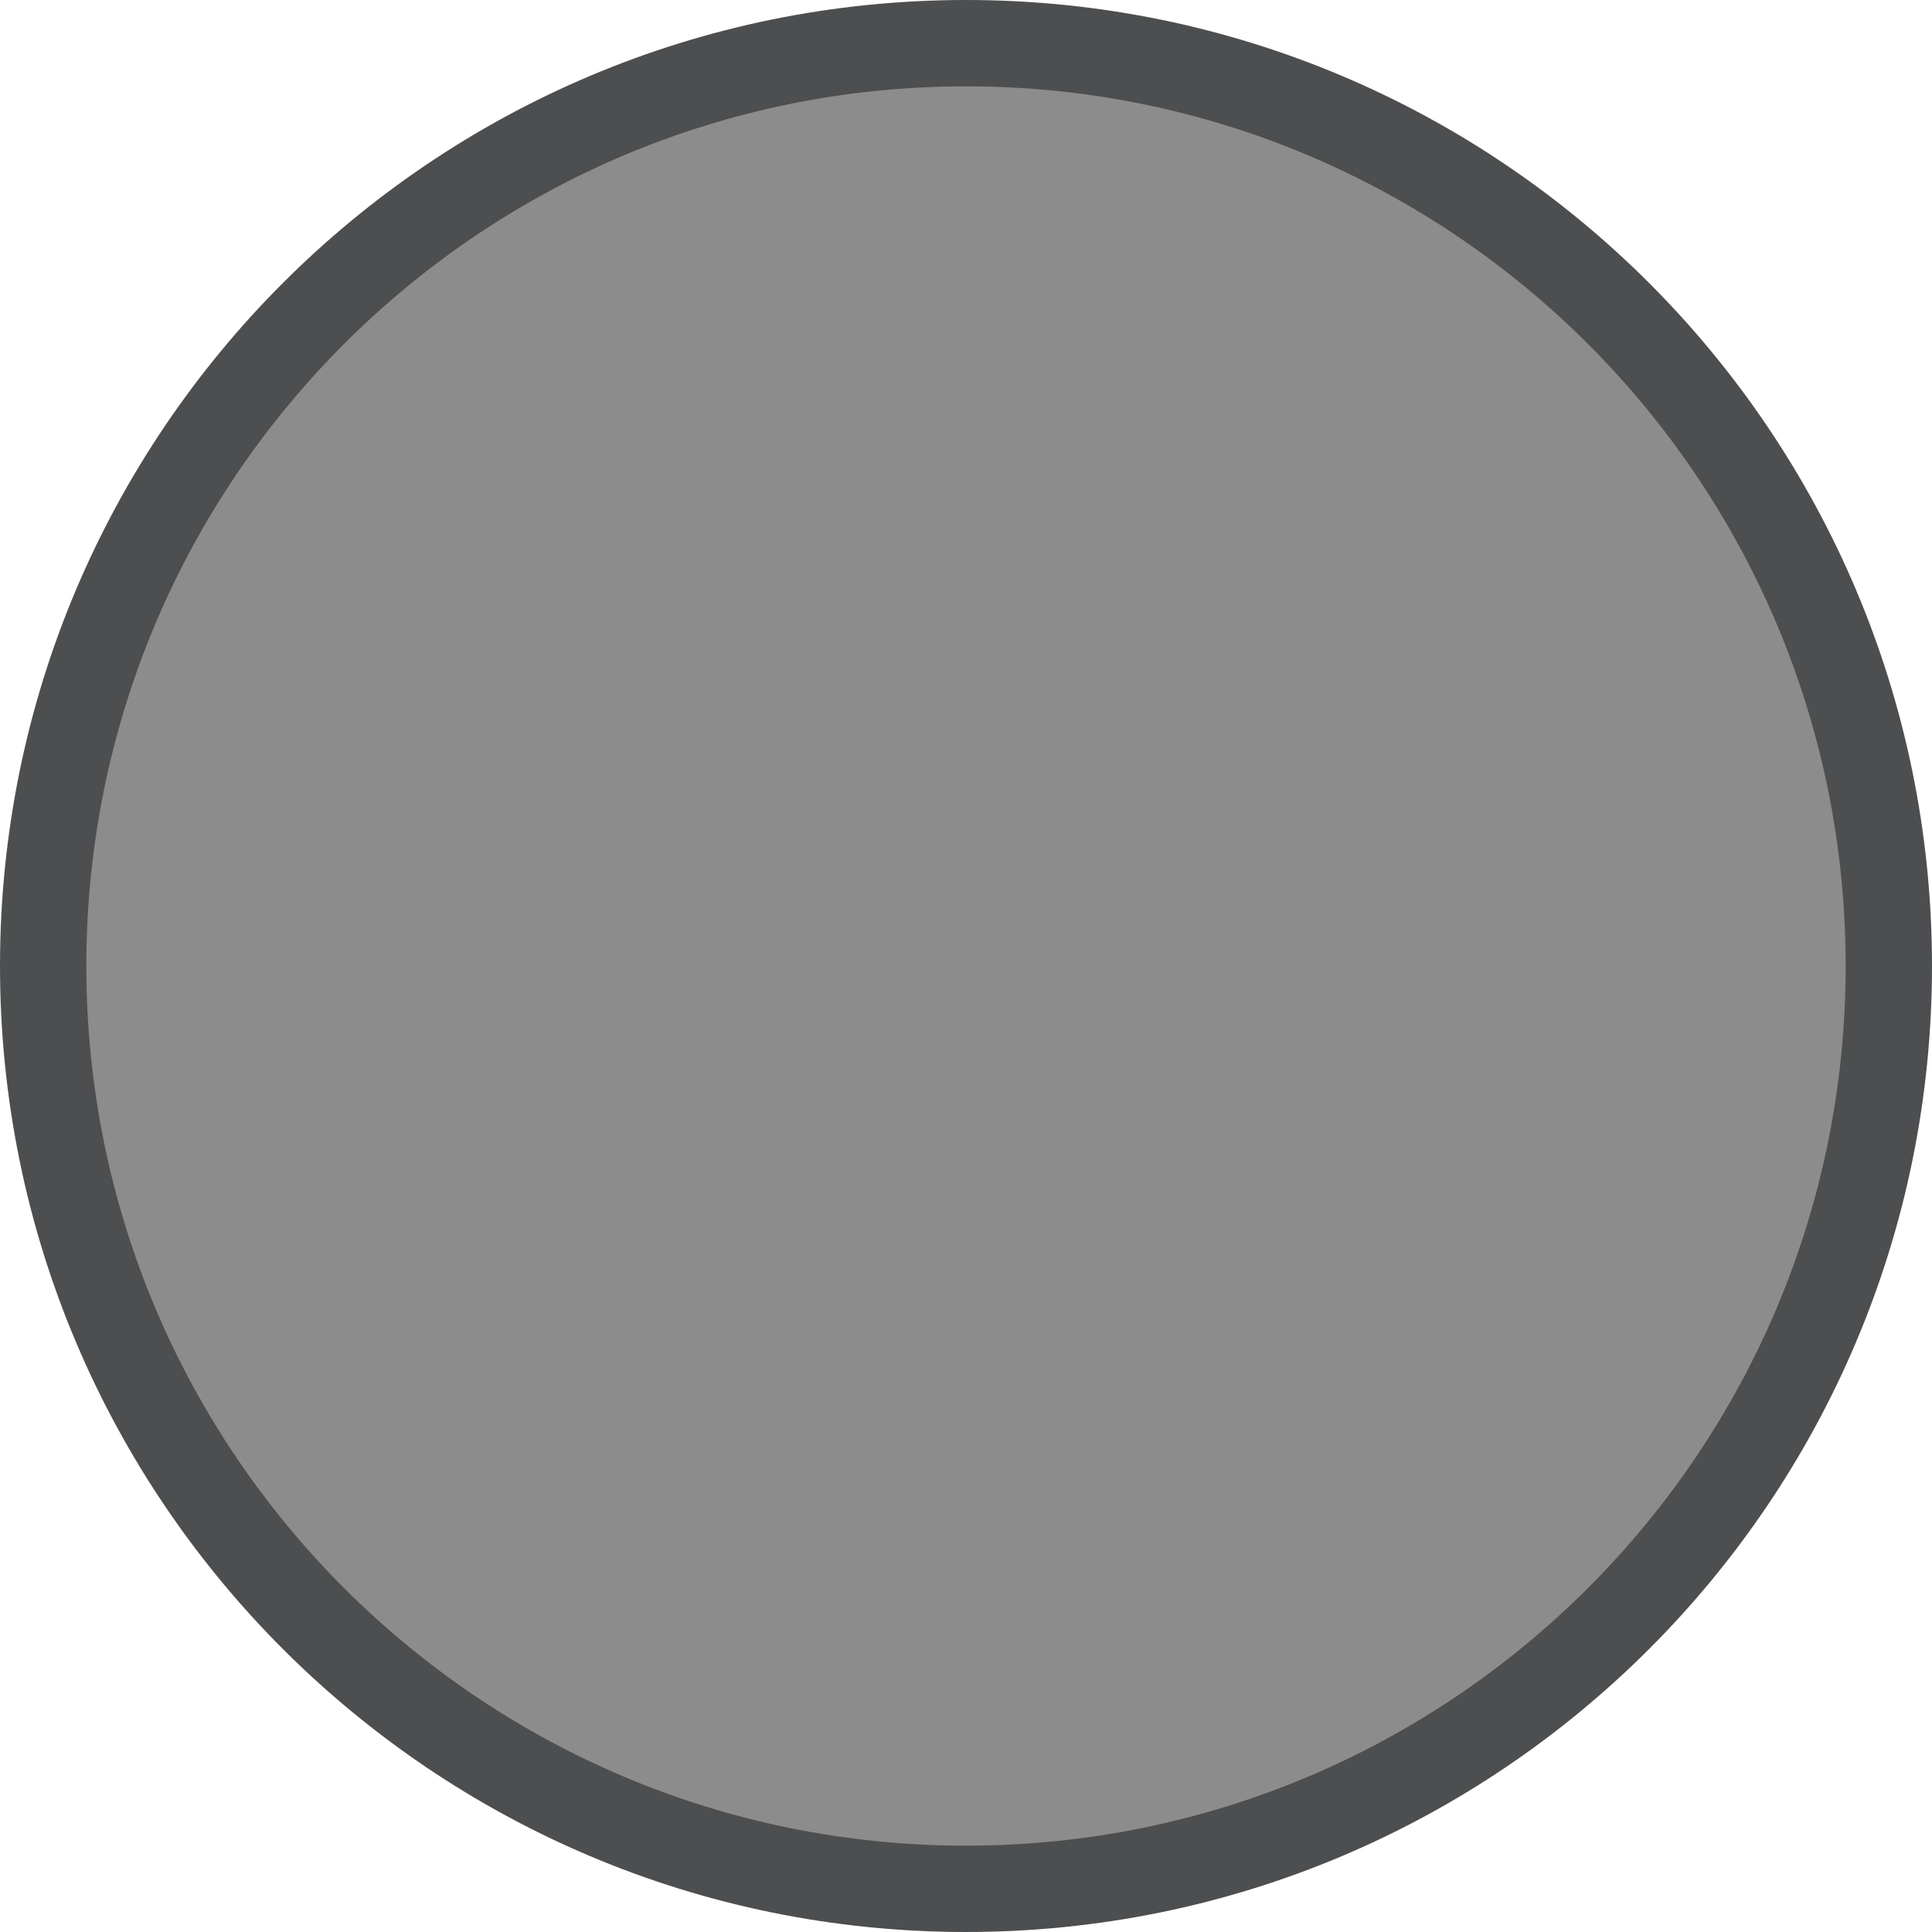 <?xml version="1.0" encoding="UTF-8"?>
<svg id="Layer_2" data-name="Layer 2" xmlns="http://www.w3.org/2000/svg" viewBox="0 0 8100.19 8100.19">
  <defs>
    <style>
      .cls-1 {
        fill: #8c8c8c;
      }

      .cls-1, .cls-2 {
        stroke-width: 0px;
      }

      .cls-2 {
        fill: #4d4e4f;
      }
    </style>
  </defs>
  <g id="Layer_8" data-name="Layer 8">
    <g>
      <path class="cls-1" d="M4050.09,7919.19c-262.63,0-525.04-26.45-779.95-78.61-248.33-50.82-492.6-126.64-726.02-225.37-229.22-96.95-450.32-216.96-657.15-356.69-204.91-138.44-397.61-297.43-572.74-472.56-175.13-175.13-334.12-367.83-472.56-572.74-139.73-206.83-259.74-427.93-356.69-657.15-98.73-233.42-174.55-477.69-225.37-726.02-52.16-254.91-78.61-517.32-78.61-779.95s26.45-525.04,78.61-779.95c50.82-248.33,126.64-492.6,225.37-726.02,96.95-229.22,216.96-450.32,356.69-657.15,138.44-204.91,297.43-397.61,472.56-572.74s367.83-334.12,572.74-472.56c206.83-139.73,427.93-259.74,657.15-356.69,233.42-98.73,477.69-174.55,726.02-225.37,254.91-52.16,517.32-78.61,779.95-78.61s525.04,26.45,779.95,78.61c248.33,50.82,492.6,126.64,726.02,225.37,229.22,96.95,450.32,216.96,657.15,356.69,204.92,138.44,397.61,297.43,572.74,472.56,175.13,175.13,334.12,367.83,472.56,572.74,139.73,206.83,259.74,427.93,356.69,657.15,98.73,233.42,174.55,477.69,225.37,726.02,52.16,254.91,78.61,517.32,78.61,779.95s-26.45,525.04-78.61,779.95c-50.82,248.33-126.64,492.6-225.37,726.02-96.95,229.22-216.96,450.32-356.69,657.15-138.44,204.92-297.43,397.61-472.56,572.74-175.13,175.13-367.83,334.12-572.74,472.56-206.83,139.73-427.93,259.74-657.15,356.69-233.42,98.73-477.69,174.55-726.02,225.37-254.91,52.16-517.32,78.61-779.95,78.61Z"/>
      <path class="cls-2" d="M4050.09,362c125.99,0,253,6.41,377.52,19.06,122.61,12.45,245.8,31.25,366.14,55.88,236.63,48.42,469.38,120.67,691.8,214.75,218.46,92.4,429.19,206.78,626.33,339.97,195.37,131.99,379.1,283.58,546.08,450.56s318.58,350.71,450.56,546.08c133.19,197.15,247.57,407.88,339.97,626.33,94.07,222.41,166.32,455.17,214.75,691.8,24.62,120.34,43.42,243.53,55.88,366.14,12.65,124.52,19.06,251.54,19.06,377.52s-6.41,253-19.06,377.52c-12.45,122.61-31.25,245.8-55.88,366.14-48.42,236.63-120.67,469.38-214.75,691.8-92.4,218.46-206.78,429.19-339.97,626.33-131.99,195.37-283.58,379.1-450.56,546.08-166.98,166.98-350.71,318.58-546.08,450.56-197.15,133.19-407.88,247.57-626.33,339.97-222.41,94.07-455.17,166.32-691.8,214.75-120.34,24.62-243.53,43.42-366.14,55.88-124.52,12.65-251.54,19.06-377.52,19.06s-253-6.41-377.52-19.06c-122.61-12.45-245.8-31.25-366.14-55.88-236.63-48.42-469.38-120.67-691.8-214.75-218.46-92.4-429.19-206.78-626.33-339.97-195.37-131.99-379.1-283.58-546.08-450.56-166.98-166.98-318.58-350.71-450.56-546.08-133.19-197.15-247.57-407.88-339.97-626.33-94.07-222.41-166.32-455.17-214.75-691.8-24.62-120.34-43.42-243.53-55.88-366.14-12.65-124.52-19.06-251.54-19.06-377.52s6.41-253,19.06-377.52c12.45-122.61,31.25-245.8,55.88-366.14,48.42-236.63,120.67-469.38,214.75-691.8,92.4-218.46,206.78-429.19,339.97-626.33,131.99-195.37,283.58-379.1,450.56-546.08,166.98-166.98,350.71-318.58,546.08-450.56,197.15-133.19,407.88-247.57,626.33-339.97,222.41-94.07,455.17-166.32,691.8-214.75,120.34-24.62,243.53-43.42,366.14-55.88,124.52-12.65,251.54-19.06,377.52-19.06M4050.09,0C1813.29,0,0,1813.29,0,4050.09s1813.29,4050.09,4050.09,4050.09,4050.09-1813.29,4050.09-4050.09S6286.9,0,4050.09,0h0Z"/>
    </g>
  </g>
</svg>